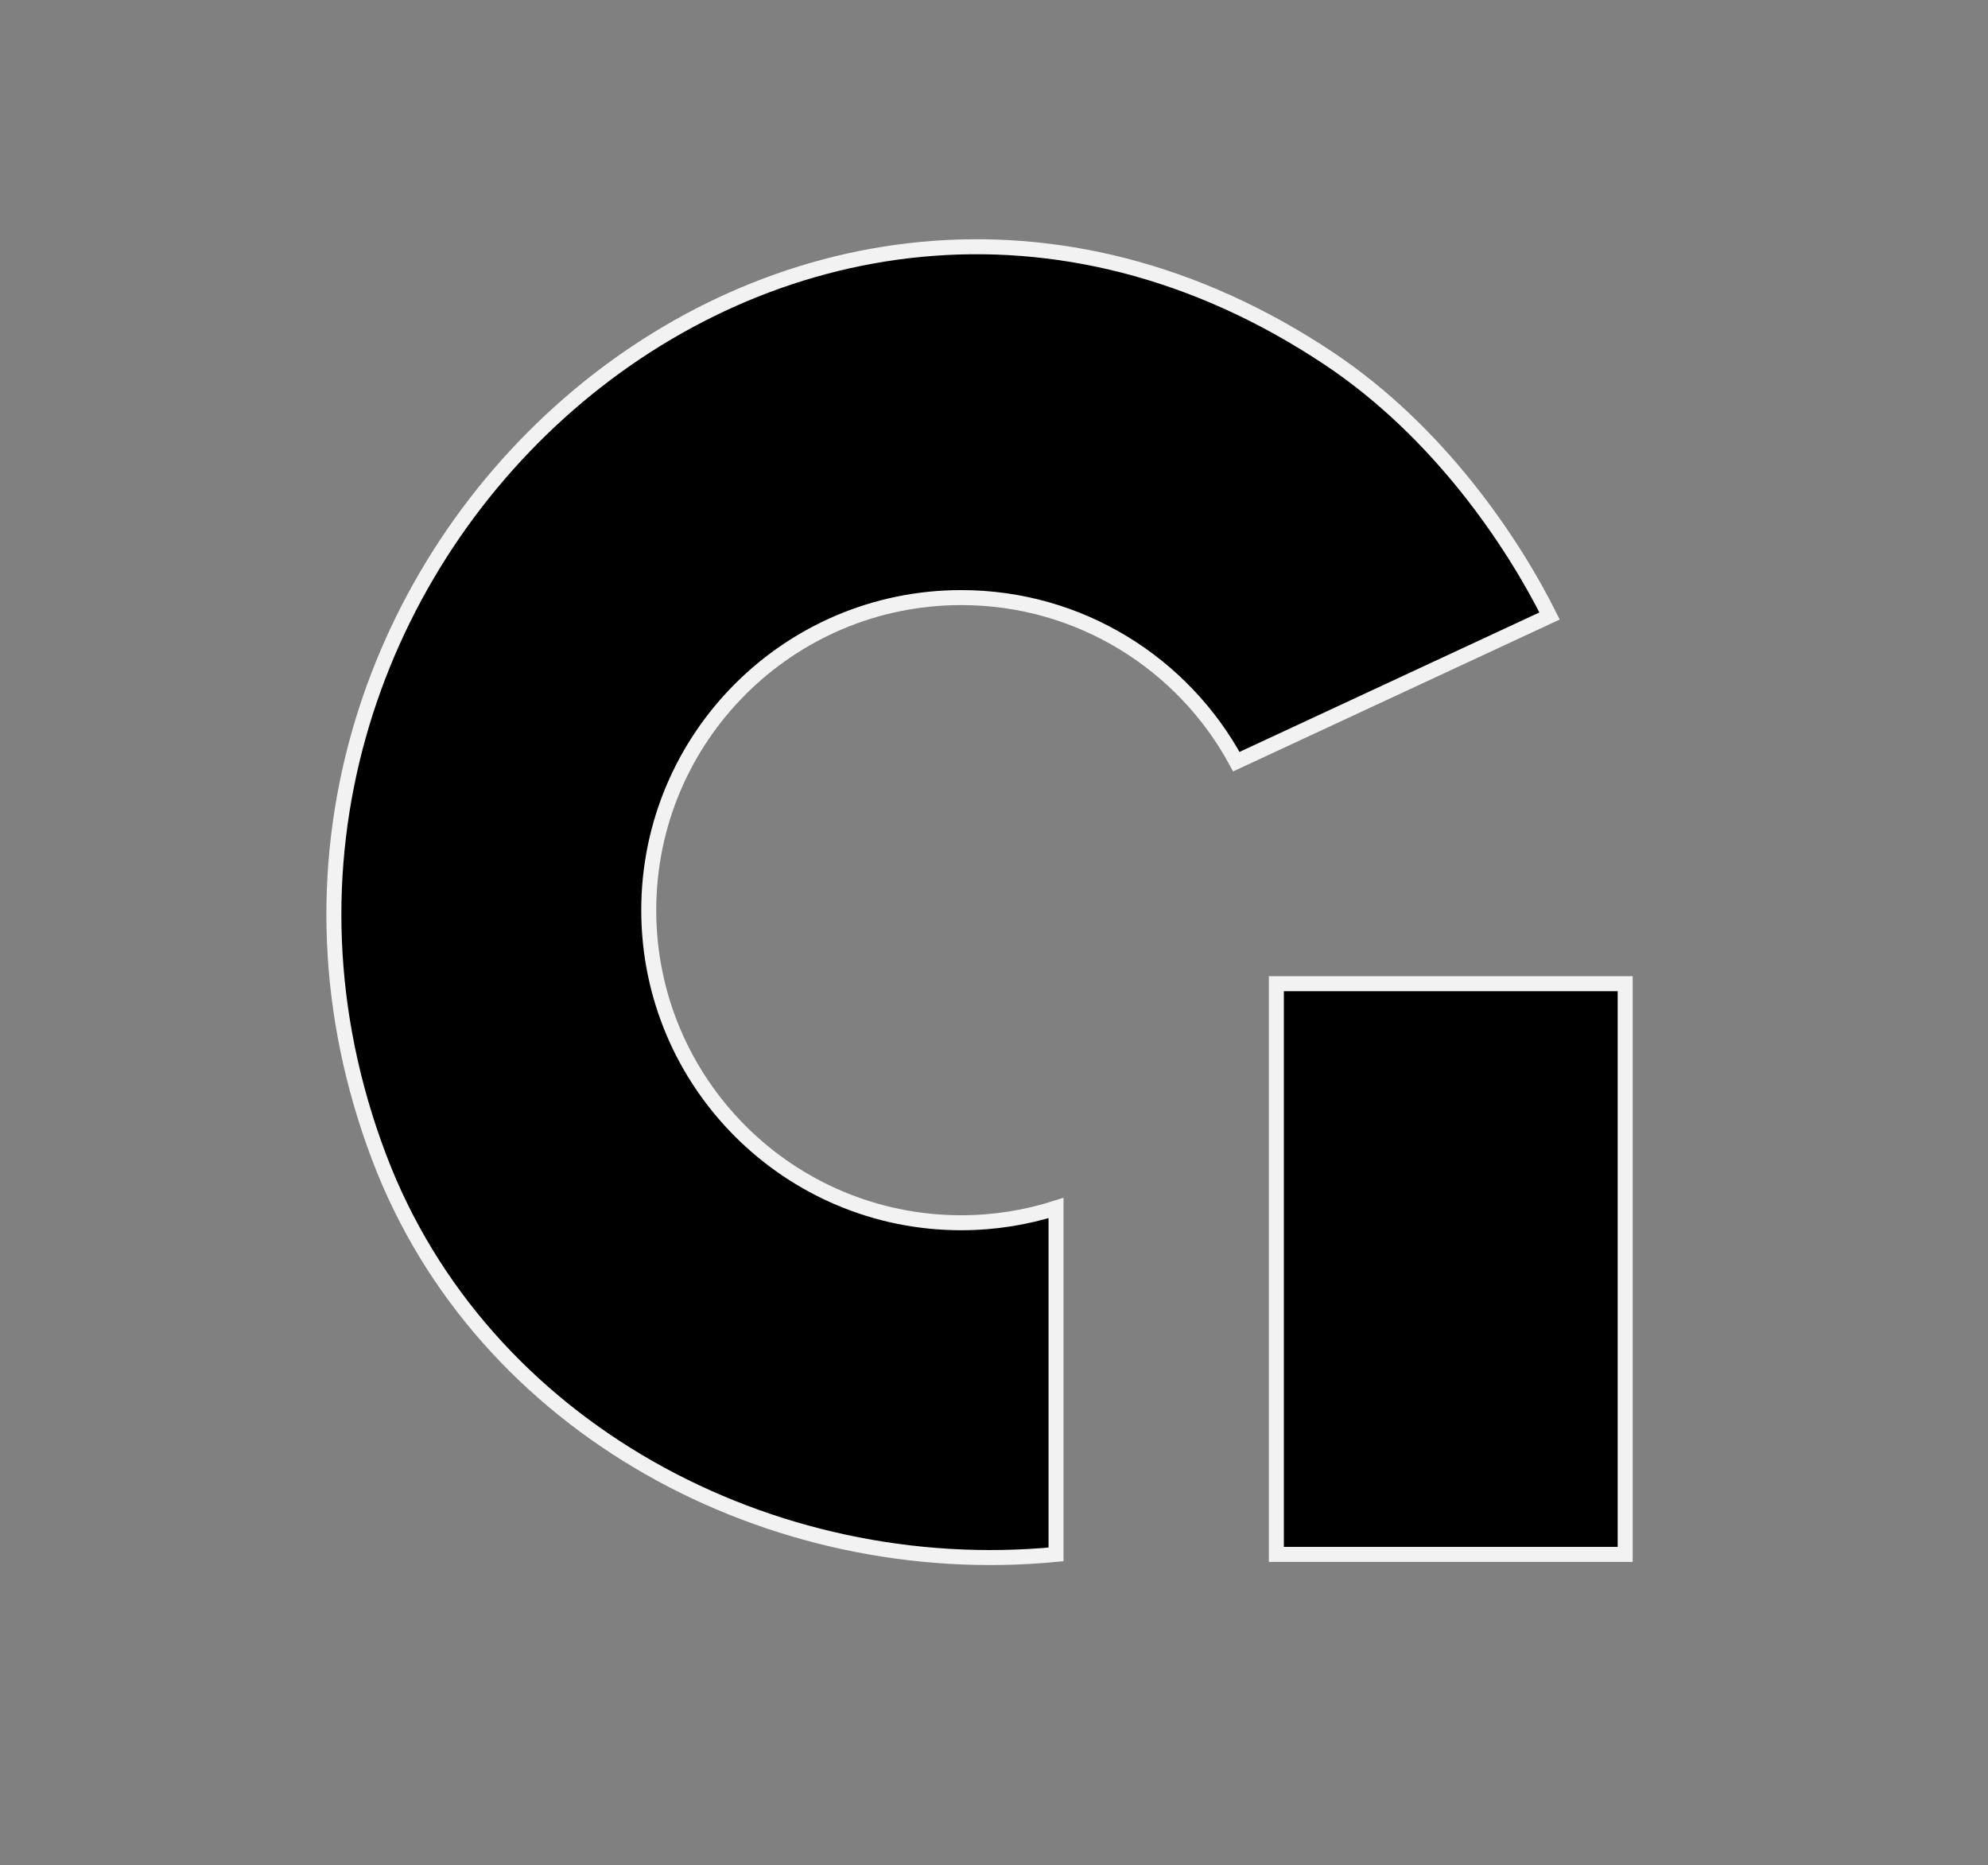 <?xml version="1.0" encoding="UTF-8"?>
<svg id="Calque_1" data-name="Calque 1" xmlns="http://www.w3.org/2000/svg" viewBox="0 0 663 622">
  <rect x="0" y="0" width="663" height="622" fill="#808080" stroke="none"/>
  <defs>
    <style>
      .cls-1 {
        stroke: #f2f2f2;
        stroke-miterlimit: 10;
        stroke-width: 5px;
      }
    </style>
  </defs>
  <rect x="425.67" y="328.02" width="116.33" height="190.3"/>
  <path d="M320.59,407.73c-57.56,0-104.23-46.66-104.23-104.23s46.67-104.23,104.23-104.23c39.64,0,74.1,22.13,91.73,54.71l104.47-48.58c-12.26-24.52-36.79-61.31-73.57-85.83C262.85-.67,52.84,191.71,126.45,385.94c34.24,90.35,130.73,141.55,225.74,132.38v-115.5c-9.97,3.17-20.58,4.91-31.6,4.91Z"/>
  <rect class="cls-1" x="425.67" y="328.02" width="116.33" height="190.3"/>
  <path class="cls-1" d="M320.59,407.73c-57.56,0-104.23-46.66-104.23-104.23s46.67-104.23,104.23-104.23c39.64,0,74.1,22.13,91.73,54.71l104.47-48.58c-12.26-24.52-36.79-61.31-73.57-85.83C262.85-.67,52.84,191.71,126.45,385.94c34.24,90.35,130.73,141.55,225.74,132.38v-115.5c-9.97,3.17-20.58,4.91-31.6,4.91Z"/>
</svg>
